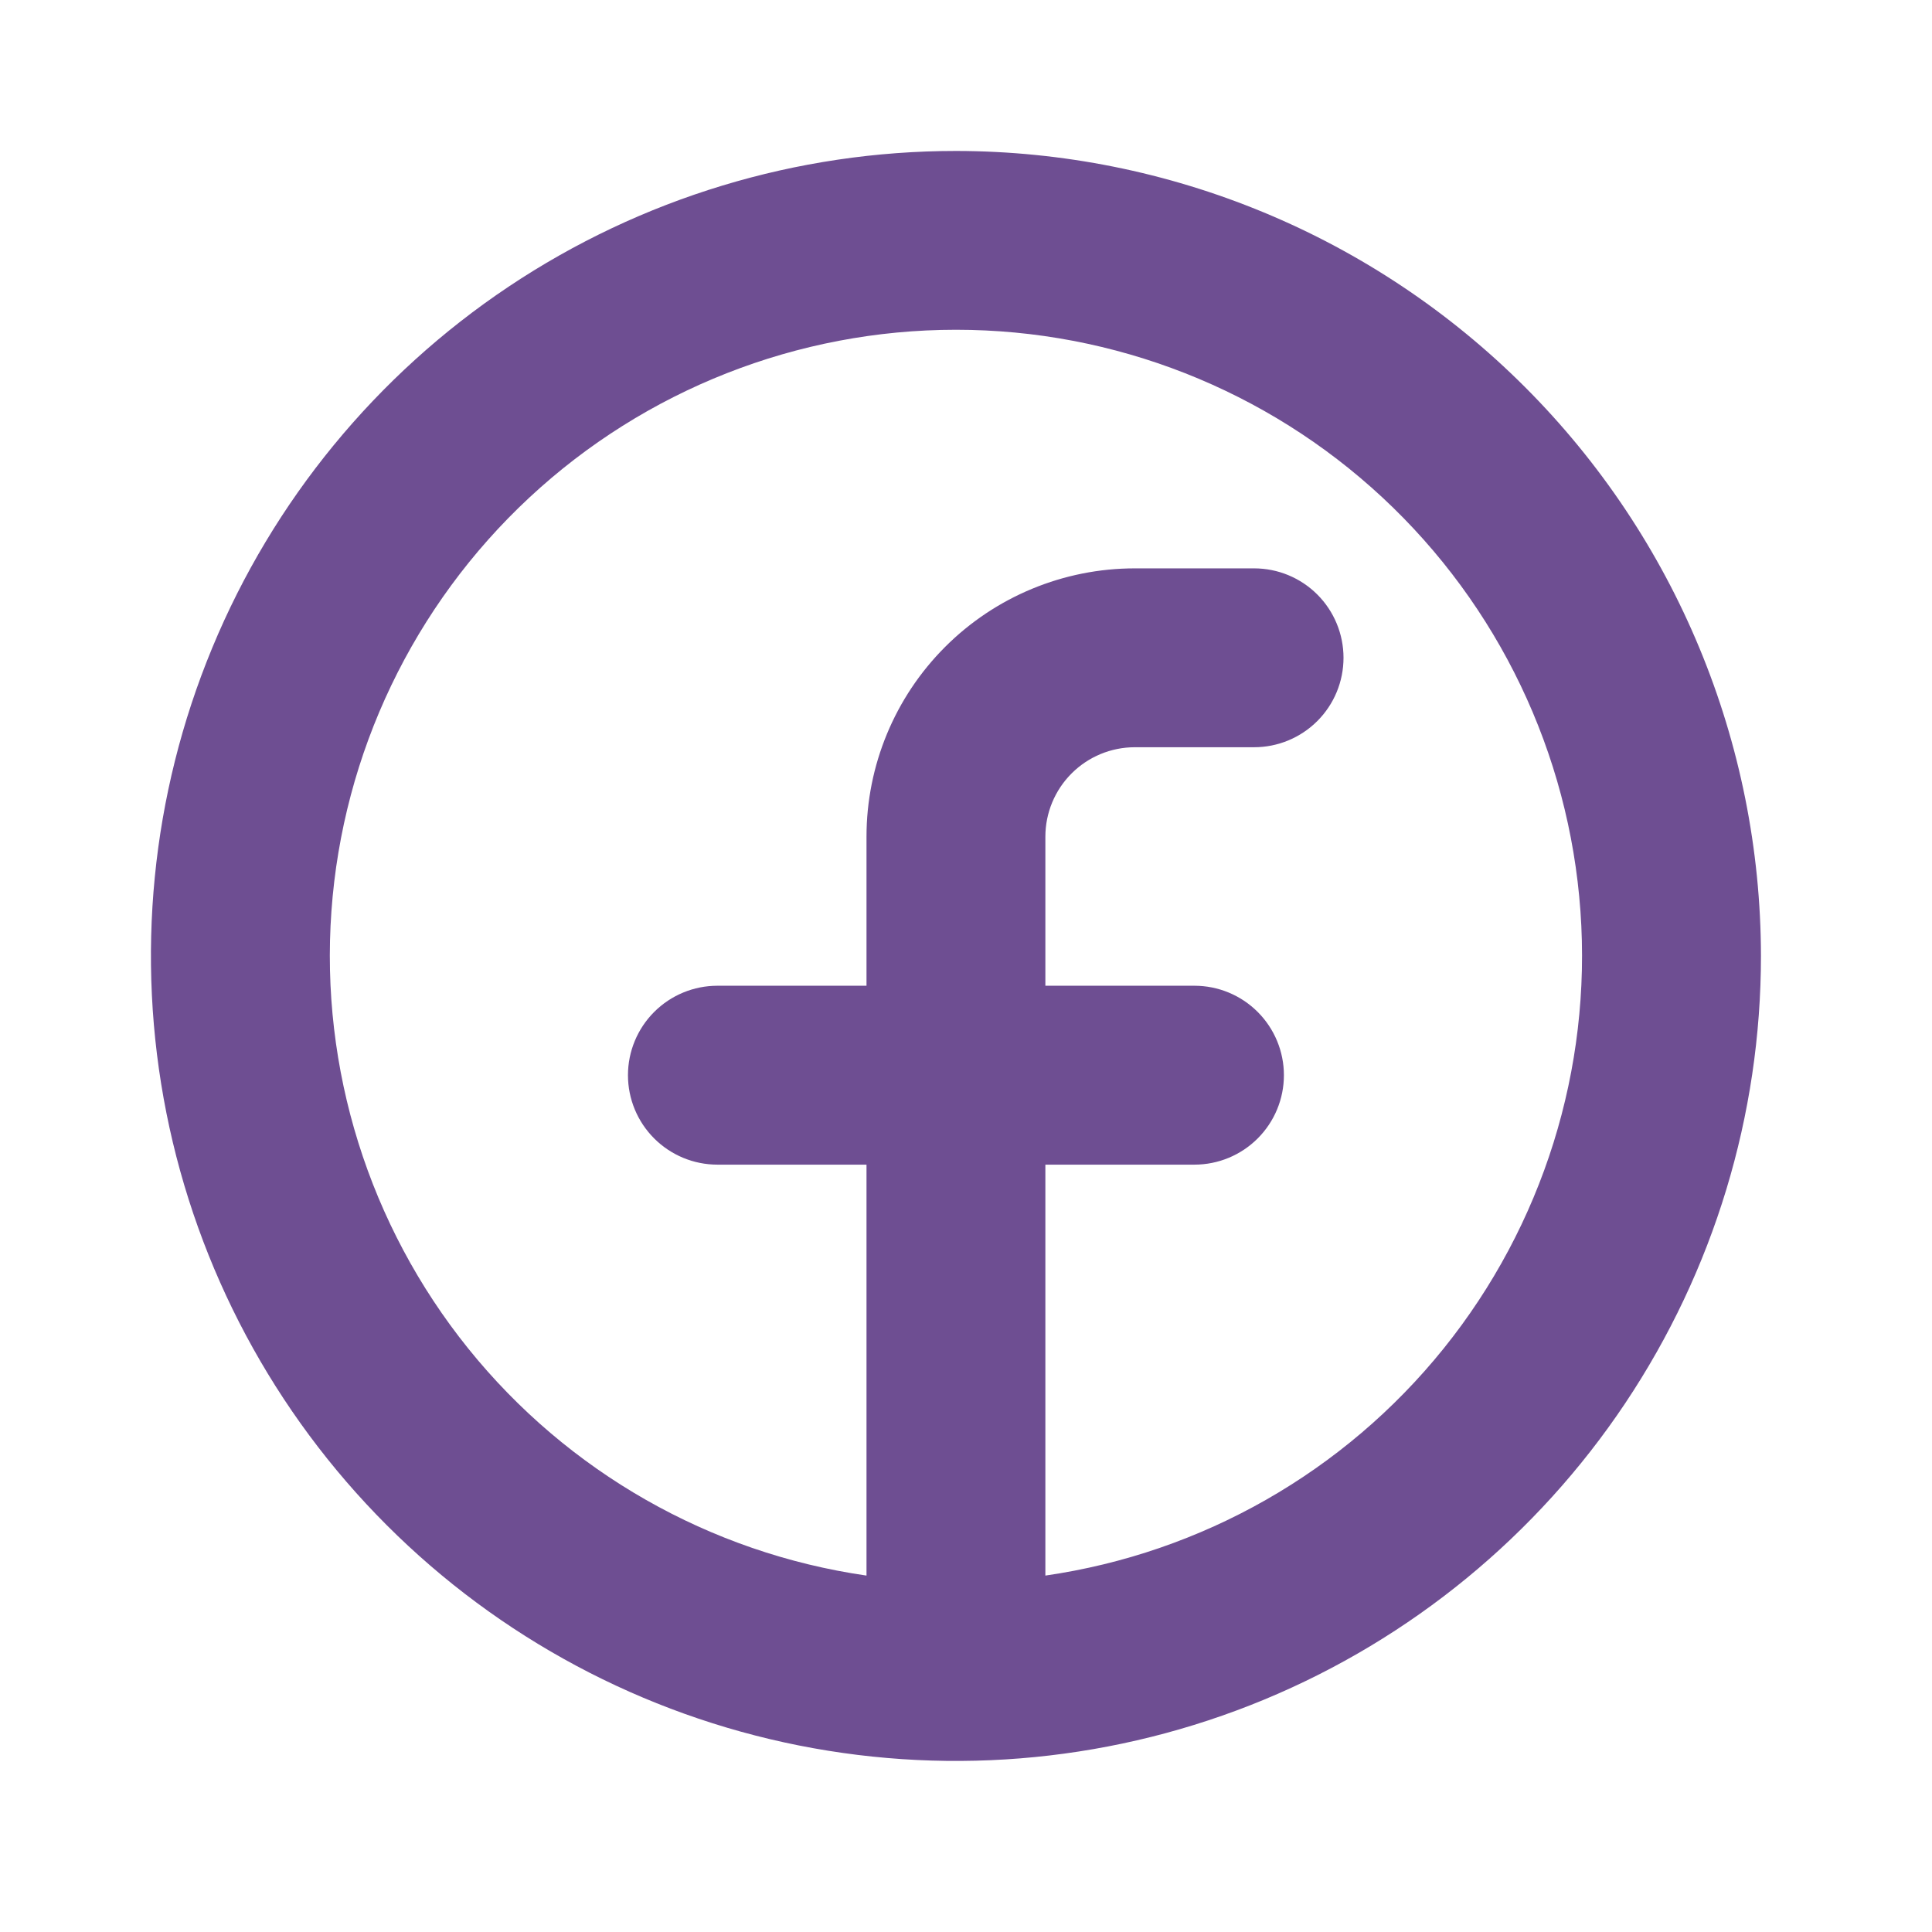 <svg width="60" height="60" viewBox="0 0 60 60" fill="none" xmlns="http://www.w3.org/2000/svg">
<g id="facebook">
<path id="Vector" d="M29.688 4.688C24.743 4.688 19.91 6.154 15.798 8.901C11.687 11.648 8.483 15.552 6.591 20.12C4.698 24.689 4.203 29.715 5.168 34.565C6.133 39.414 8.514 43.869 12.01 47.365C15.506 50.861 19.961 53.242 24.81 54.207C29.66 55.172 34.686 54.677 39.255 52.785C43.823 50.892 47.727 47.688 50.474 43.577C53.221 39.465 54.688 34.632 54.688 29.688C54.68 23.059 52.044 16.705 47.357 12.018C42.67 7.331 36.316 4.695 29.688 4.688ZM32.465 48.931V36.169H37.095C37.832 36.169 38.538 35.876 39.059 35.355C39.58 34.834 39.873 34.128 39.873 33.391C39.873 32.654 39.58 31.948 39.059 31.427C38.538 30.906 37.832 30.613 37.095 30.613H32.465V25.984C32.465 25.247 32.758 24.541 33.279 24.02C33.8 23.499 34.506 23.206 35.243 23.206H38.947C39.684 23.206 40.39 22.913 40.911 22.392C41.432 21.872 41.724 21.165 41.724 20.428C41.724 19.692 41.432 18.985 40.911 18.464C40.39 17.943 39.684 17.651 38.947 17.651H35.243C33.033 17.651 30.913 18.528 29.351 20.091C27.788 21.654 26.91 23.774 26.91 25.984V30.613H22.28C21.543 30.613 20.837 30.906 20.316 31.427C19.795 31.948 19.502 32.654 19.502 33.391C19.502 34.128 19.795 34.834 20.316 35.355C20.837 35.876 21.543 36.169 22.28 36.169H26.91V48.931C22.044 48.228 17.625 45.709 14.542 41.88C11.459 38.051 9.941 33.196 10.293 28.293C10.645 23.39 12.841 18.802 16.44 15.452C20.038 12.103 24.772 10.241 29.688 10.241C34.603 10.241 39.337 12.103 42.935 15.452C46.534 18.802 48.73 23.39 49.082 28.293C49.434 33.196 47.916 38.051 44.833 41.88C41.75 45.709 37.331 48.228 32.465 48.931Z" fill="#6E4E92"/>
</g>
</svg>
